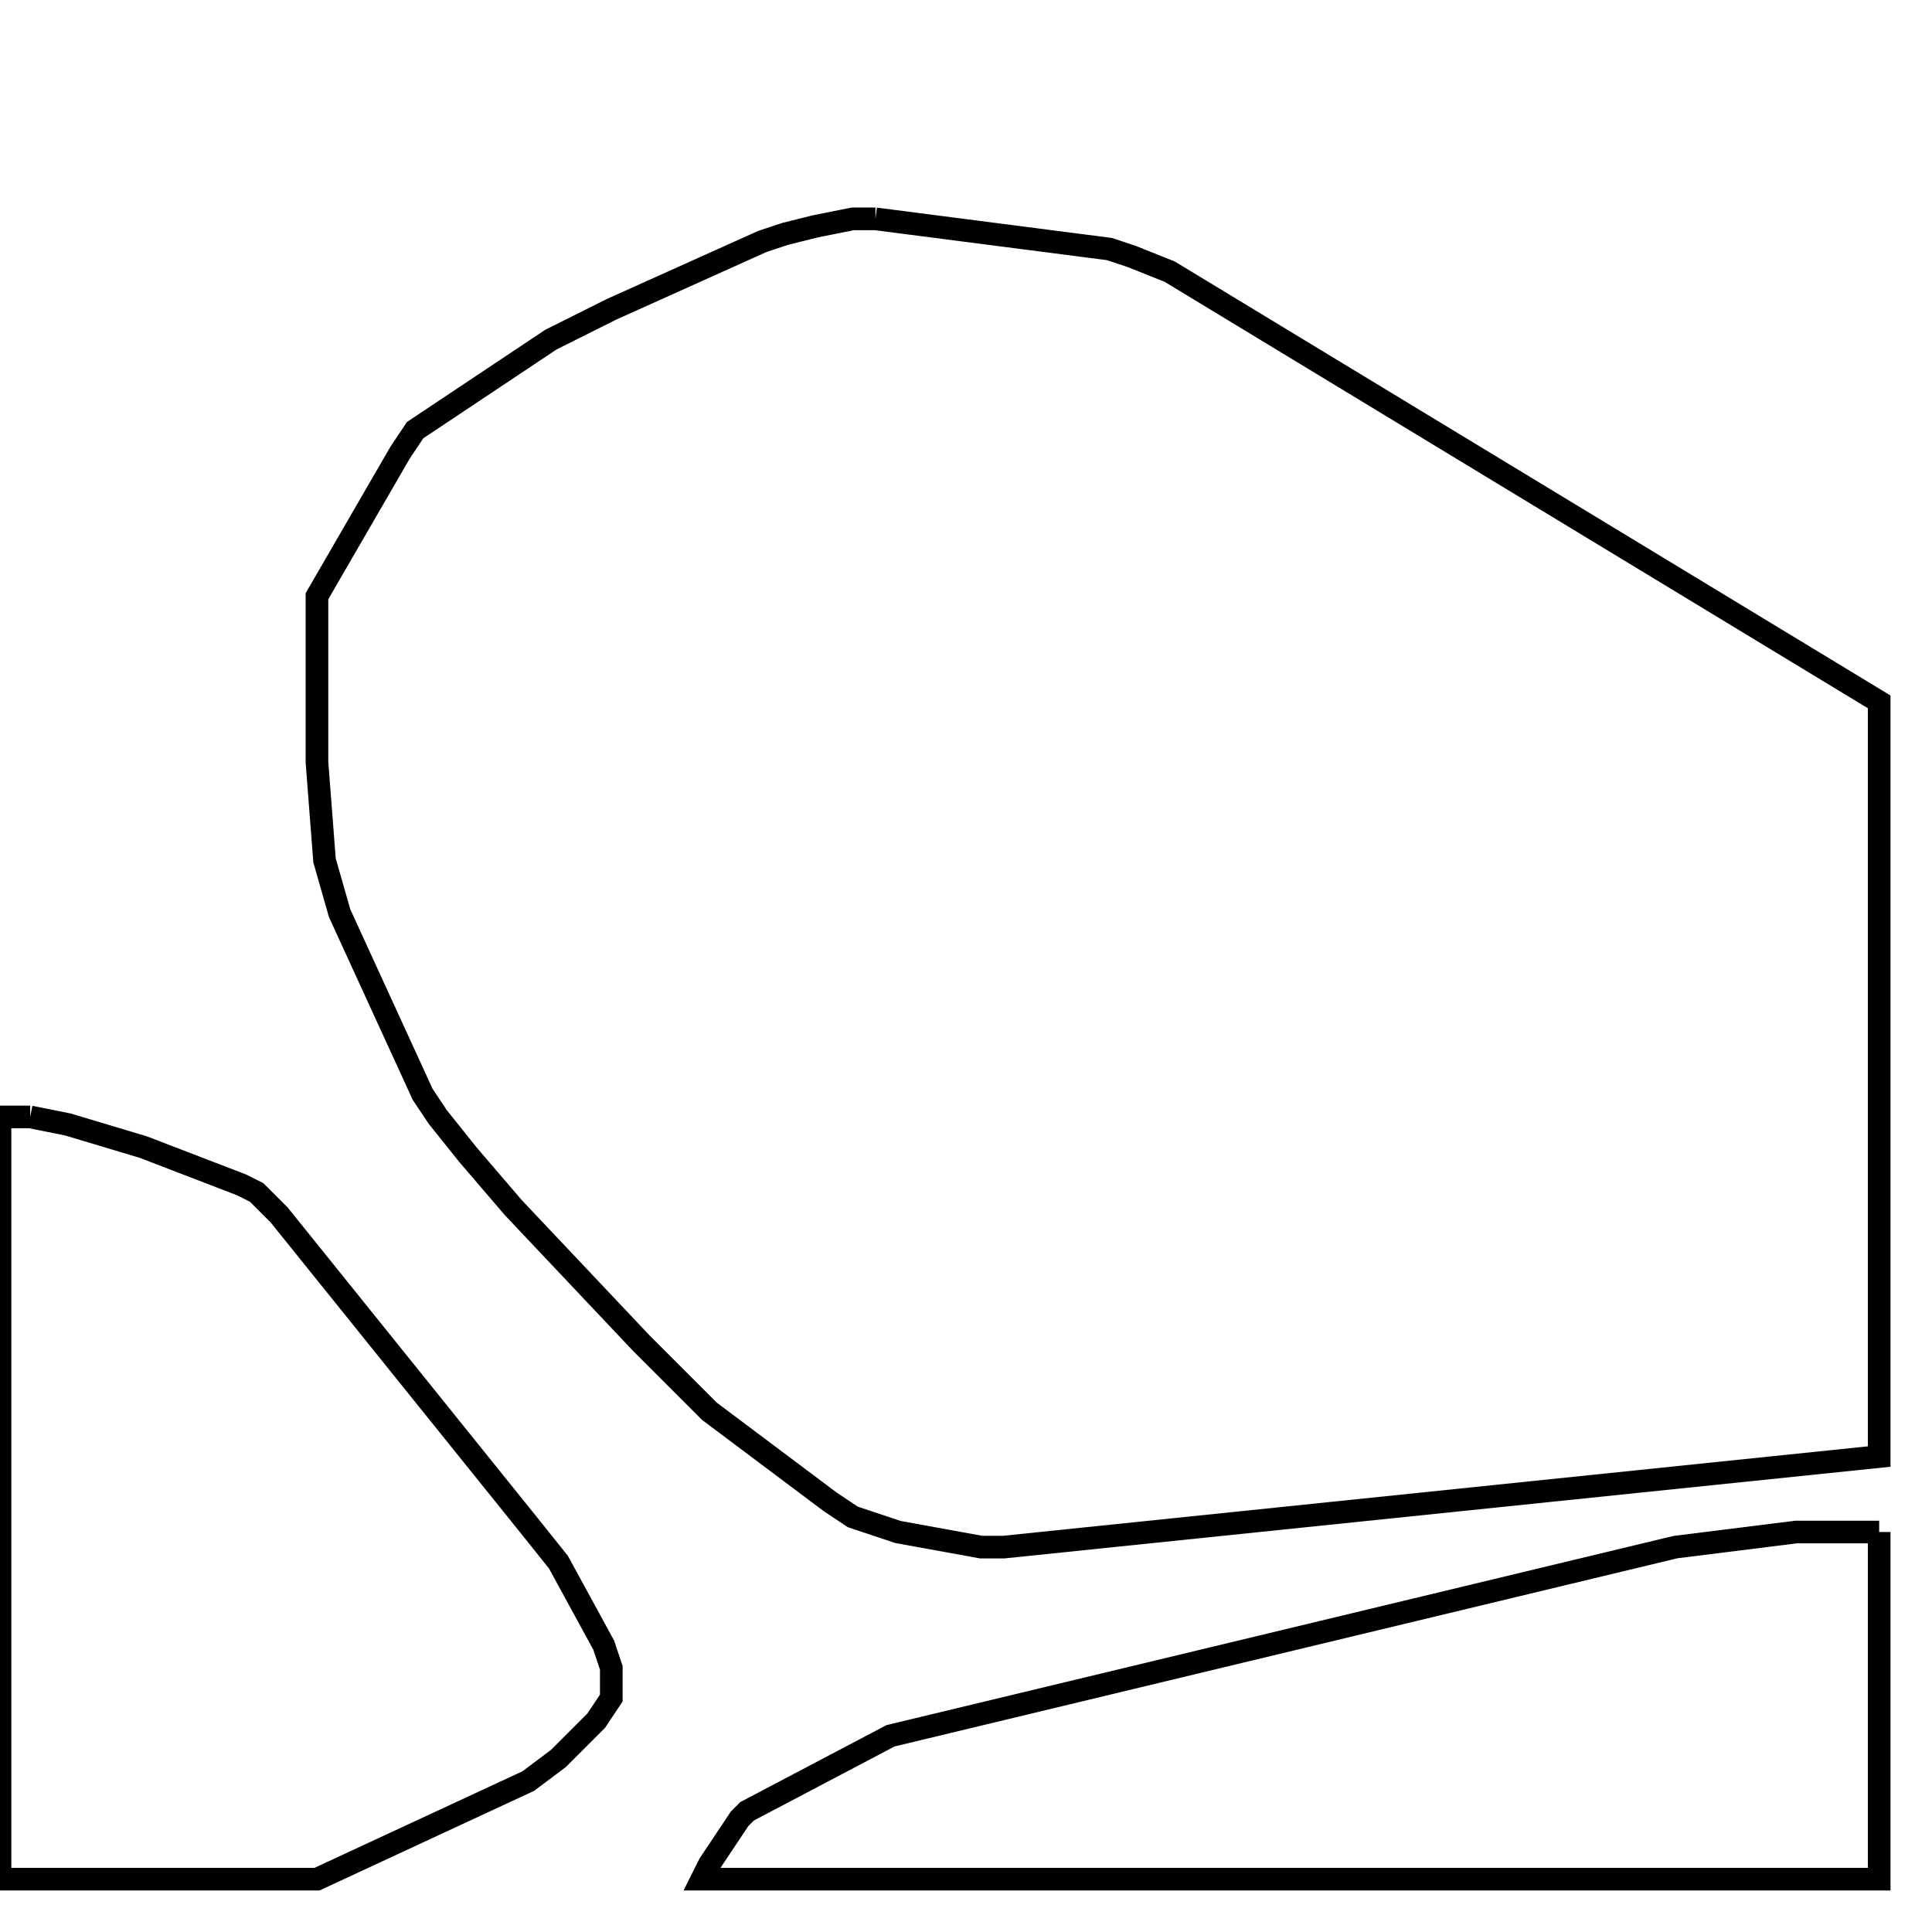 <svg width="256" height="256" xmlns="http://www.w3.org/2000/svg" fill-opacity="0" stroke="black" stroke-width="3" ><path d="M116 29 147 33 150 34 155 36 249 93 249 193 133 205 130 205 119 203 113 201 110 199 94 187 85 178 68 160 62 153 58 148 56 145 45 121 43 114 42 101 42 79 53 60 55 57 73 45 81 41 101 32 104 31 108 30 113 29 116 29 "/><path d="M249 203 249 249 93 249 94 247 98 241 99 240 118 230 222 205 238 203 249 203 "/><path d="M4 148 9 149 19 152 32 157 34 158 37 161 70 202 74 207 80 218 81 221 81 225 79 228 74 233 70 236 42 249 0 249 0 148 4 148 "/></svg>